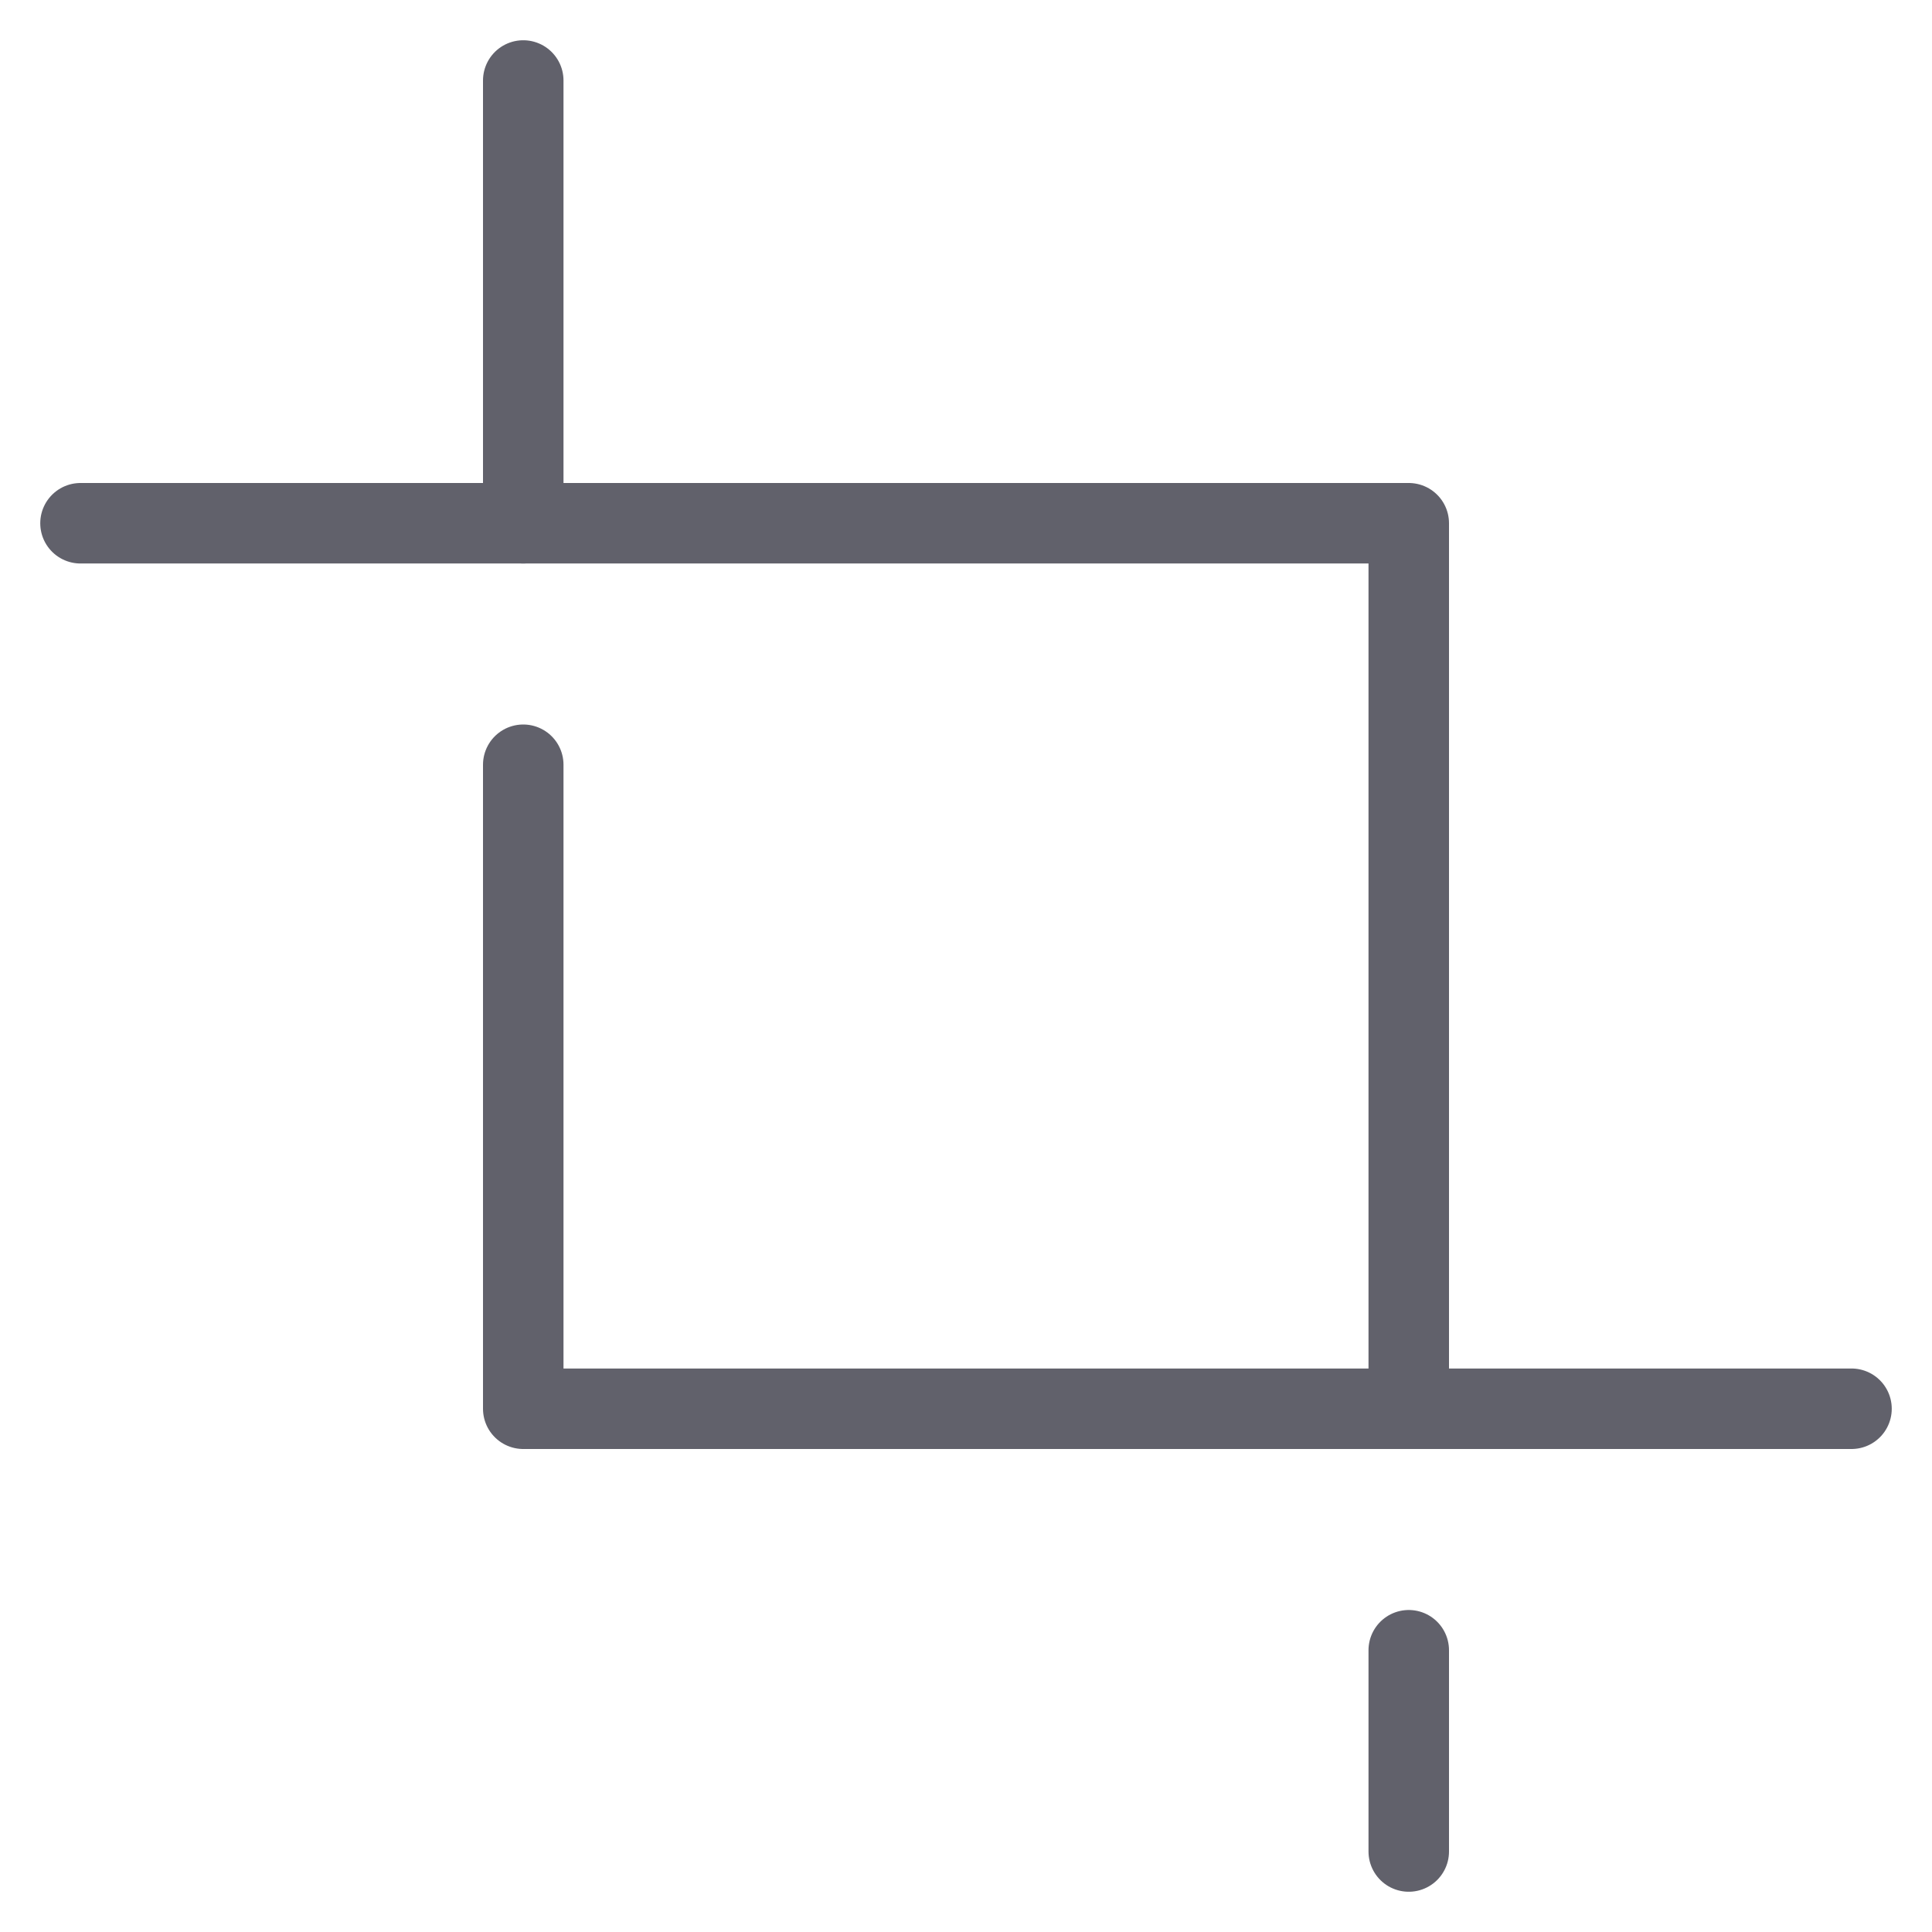<svg xmlns="http://www.w3.org/2000/svg" height="48" width="48" viewBox="0 0 48 48"><title>crop 4</title><g stroke-linecap="round" fill="#61616b" stroke-linejoin="round" class="nc-icon-wrapper"><line data-color="color-2" fill="none" stroke="#61616b" stroke-width="2" x1="13" y1="2" x2="13" y2="13"></line> <line fill="none" stroke="#61616b" stroke-width="2" x1="35" y1="41" x2="35" y2="46"></line> <polyline fill="none" stroke="#61616b" stroke-width="2" points="2,13 35,13 35,35 "></polyline> <polyline data-color="color-2" fill="none" stroke="#61616b" stroke-width="2" points=" 13,19 13,35 46,35 "></polyline></g></svg>